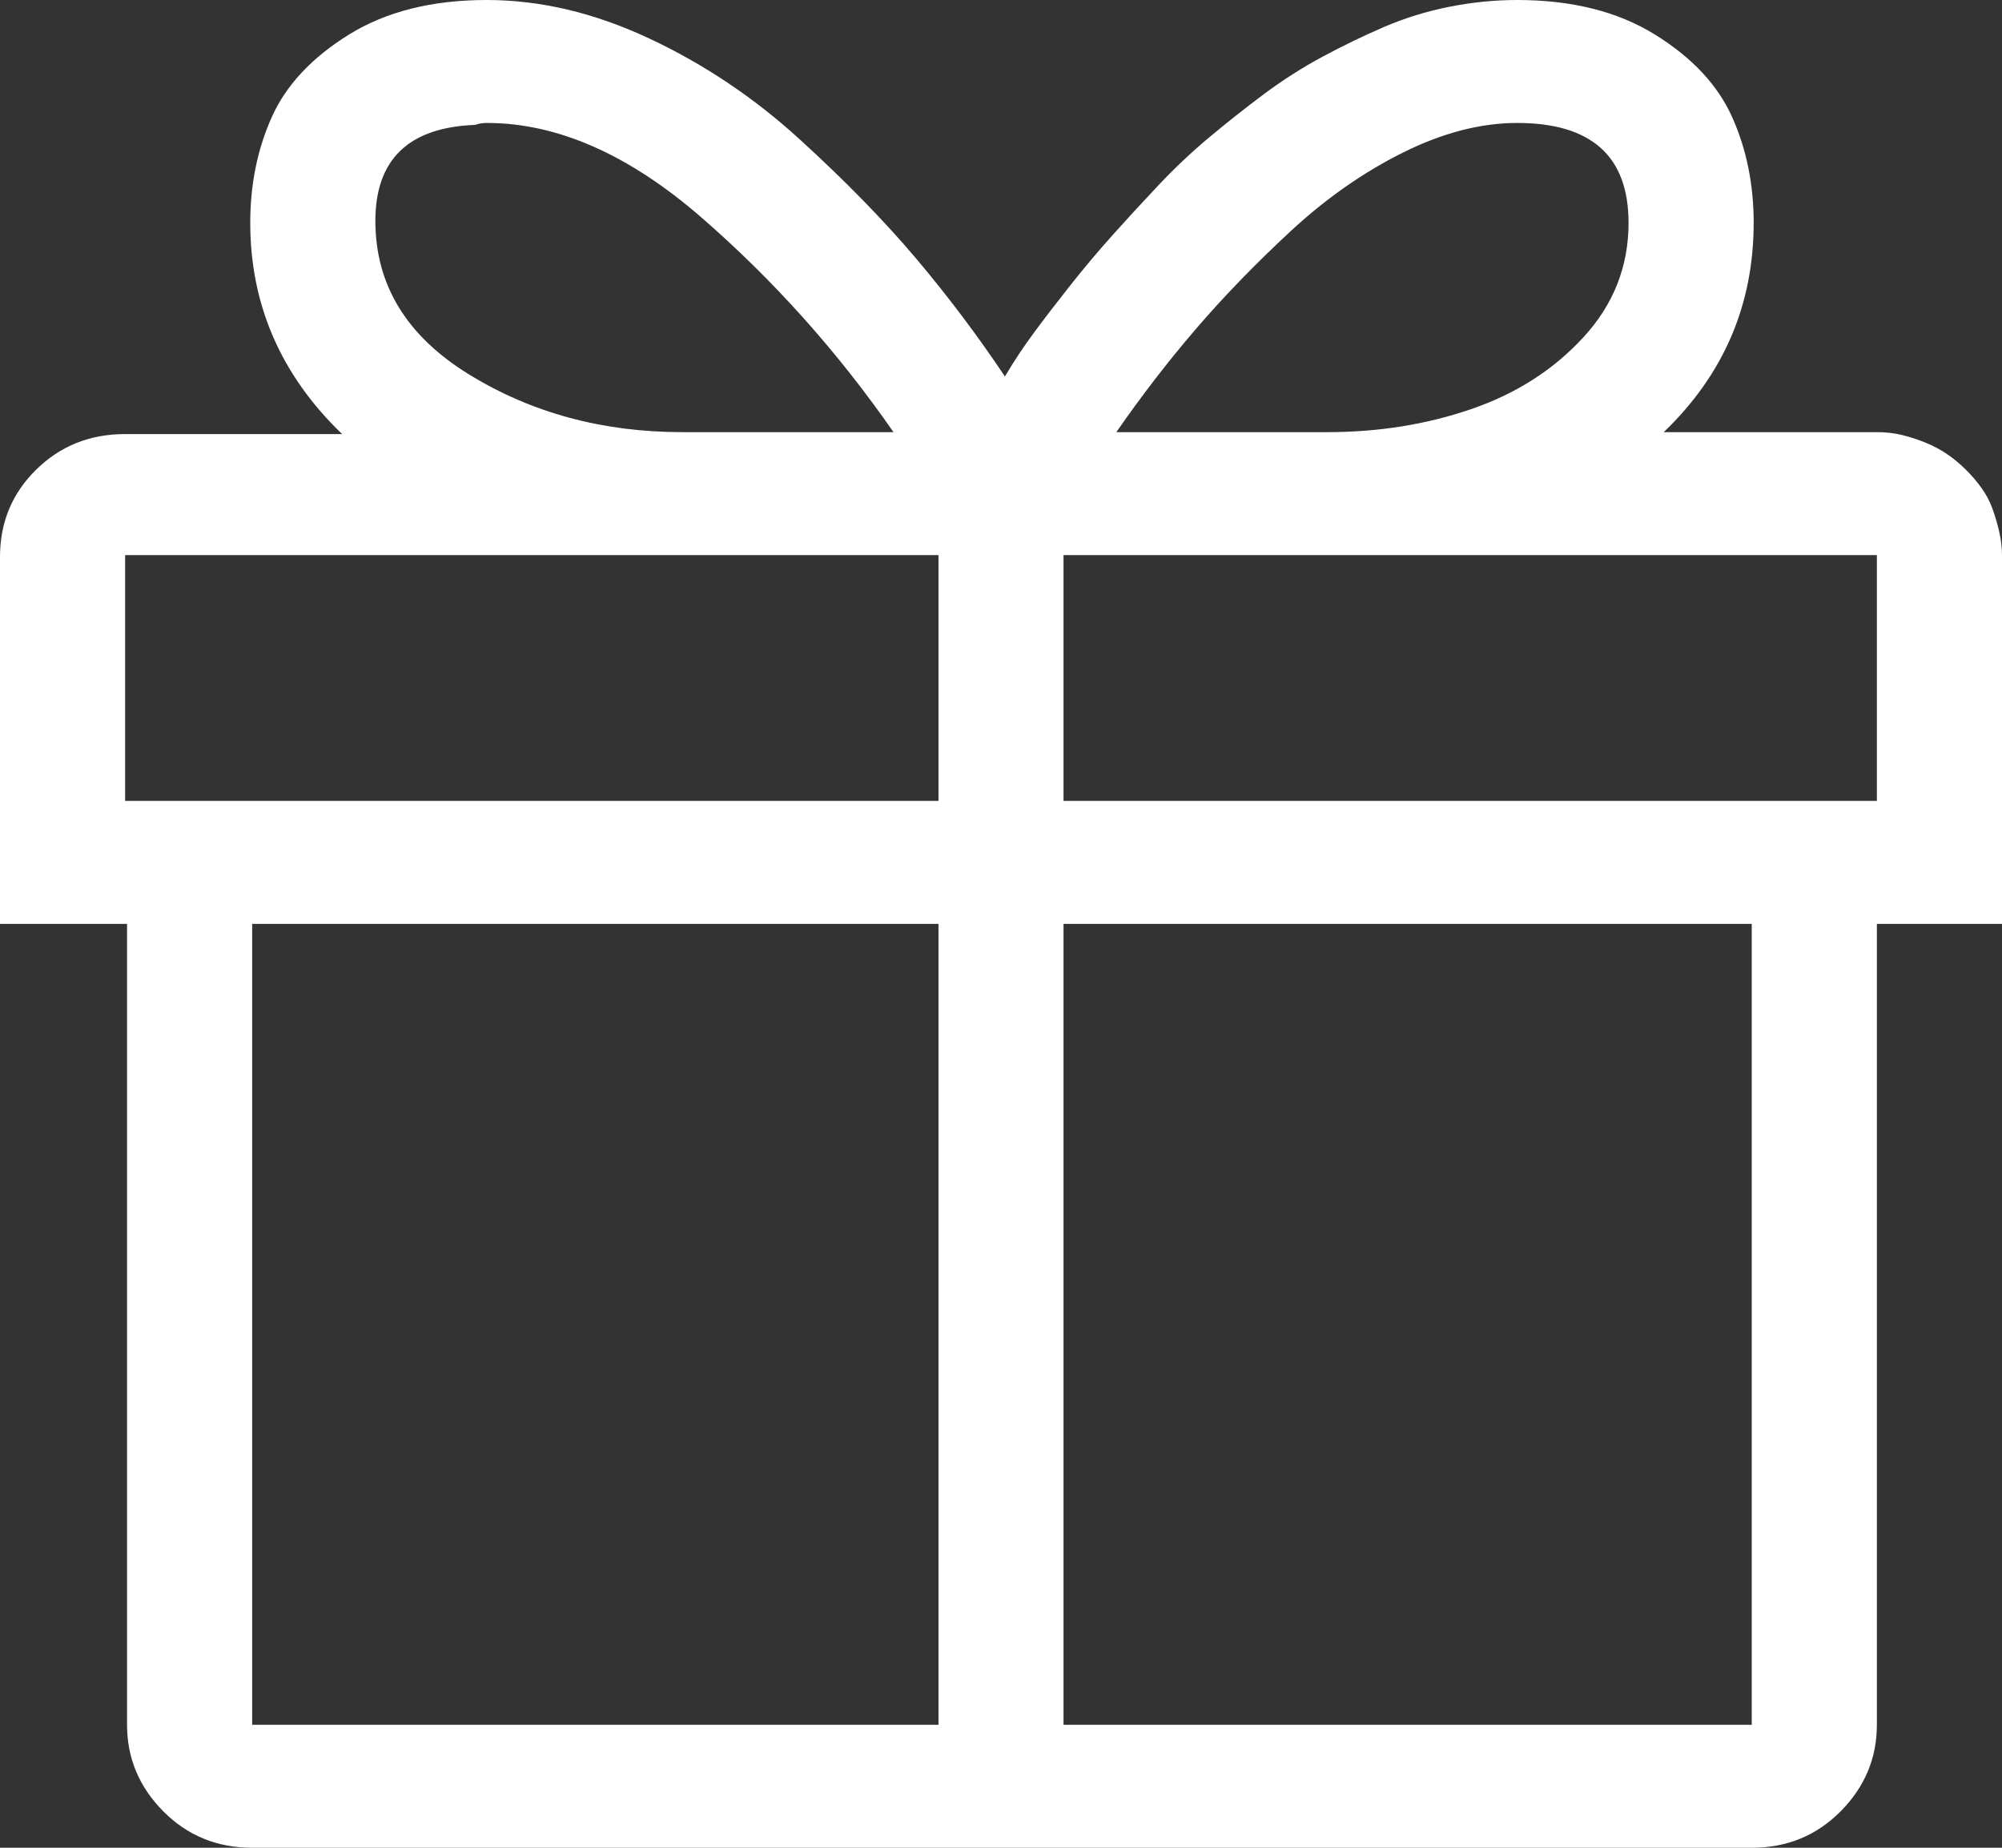 <svg width="26" height="24" viewBox="0 0 26 24" fill="none" xmlns="http://www.w3.org/2000/svg">
<rect x="0" y="0" width="26" height="24" fill="#333333" stroke="none"/>
<path d="M26 7.21C26 7.11 25.987 7.006 25.962 6.898C25.936 6.79 25.907 6.69 25.873 6.599C25.839 6.507 25.793 6.42 25.733 6.337C25.674 6.254 25.606 6.175 25.53 6.1C25.454 6.025 25.374 5.958 25.289 5.9C25.204 5.842 25.111 5.792 25.01 5.751C24.908 5.709 24.807 5.676 24.705 5.651C24.604 5.626 24.494 5.613 24.375 5.613H21.607C22.386 4.865 22.775 3.958 22.775 2.894C22.775 2.395 22.682 1.938 22.496 1.522C22.31 1.106 21.976 0.748 21.493 0.449C21.011 0.15 20.414 0 19.703 0C19.415 0 19.123 0.029 18.827 0.087C18.531 0.146 18.247 0.233 17.977 0.349C17.706 0.466 17.439 0.595 17.177 0.736C16.914 0.877 16.66 1.04 16.415 1.222C16.17 1.405 15.933 1.593 15.704 1.784C15.476 1.975 15.255 2.183 15.044 2.407C14.832 2.632 14.633 2.848 14.447 3.056C14.261 3.264 14.079 3.48 13.901 3.705C13.724 3.929 13.567 4.133 13.432 4.316C13.296 4.499 13.169 4.69 13.051 4.89C12.695 4.358 12.31 3.846 11.896 3.356C11.481 2.865 10.977 2.349 10.385 1.809C9.792 1.268 9.141 0.832 8.43 0.499C7.719 0.166 7.016 0 6.322 0C5.611 0 5.015 0.15 4.532 0.449C4.05 0.748 3.715 1.106 3.529 1.522C3.343 1.938 3.25 2.395 3.25 2.894C3.25 3.958 3.648 4.873 4.443 5.638H1.625C1.168 5.638 0.783 5.792 0.47 6.1C0.157 6.407 0 6.786 0 7.235V12H1.65V22.403C1.65 22.836 1.807 23.21 2.12 23.526C2.433 23.842 2.818 24 3.275 24H22.75C23.207 24 23.592 23.842 23.905 23.526C24.218 23.21 24.375 22.836 24.375 22.403V12H26V7.21ZM19.703 1.597C20.668 1.597 21.15 2.029 21.15 2.894C21.15 3.459 20.956 3.954 20.566 4.378C20.177 4.803 19.69 5.114 19.106 5.314C18.523 5.514 17.9 5.613 17.24 5.613H14.498C14.82 5.148 15.162 4.703 15.526 4.279C15.89 3.854 16.301 3.43 16.758 3.006C17.215 2.582 17.701 2.241 18.218 1.983C18.734 1.726 19.229 1.597 19.703 1.597ZM6.322 1.597C7.236 1.597 8.163 2.004 9.103 2.819C10.042 3.634 10.876 4.565 11.604 5.613H8.861C7.829 5.613 6.906 5.364 6.094 4.865C5.281 4.366 4.875 3.701 4.875 2.869C4.875 2.071 5.307 1.655 6.17 1.622C6.221 1.605 6.271 1.597 6.322 1.597ZM24.375 10.403H13.812V7.21H24.375V10.403ZM1.625 7.21H12.188V10.403H1.625V7.21ZM3.275 12H12.188V22.403H3.275V12ZM22.75 22.403H13.812V12H22.75V22.403Z" fill="white"/>
</svg>
